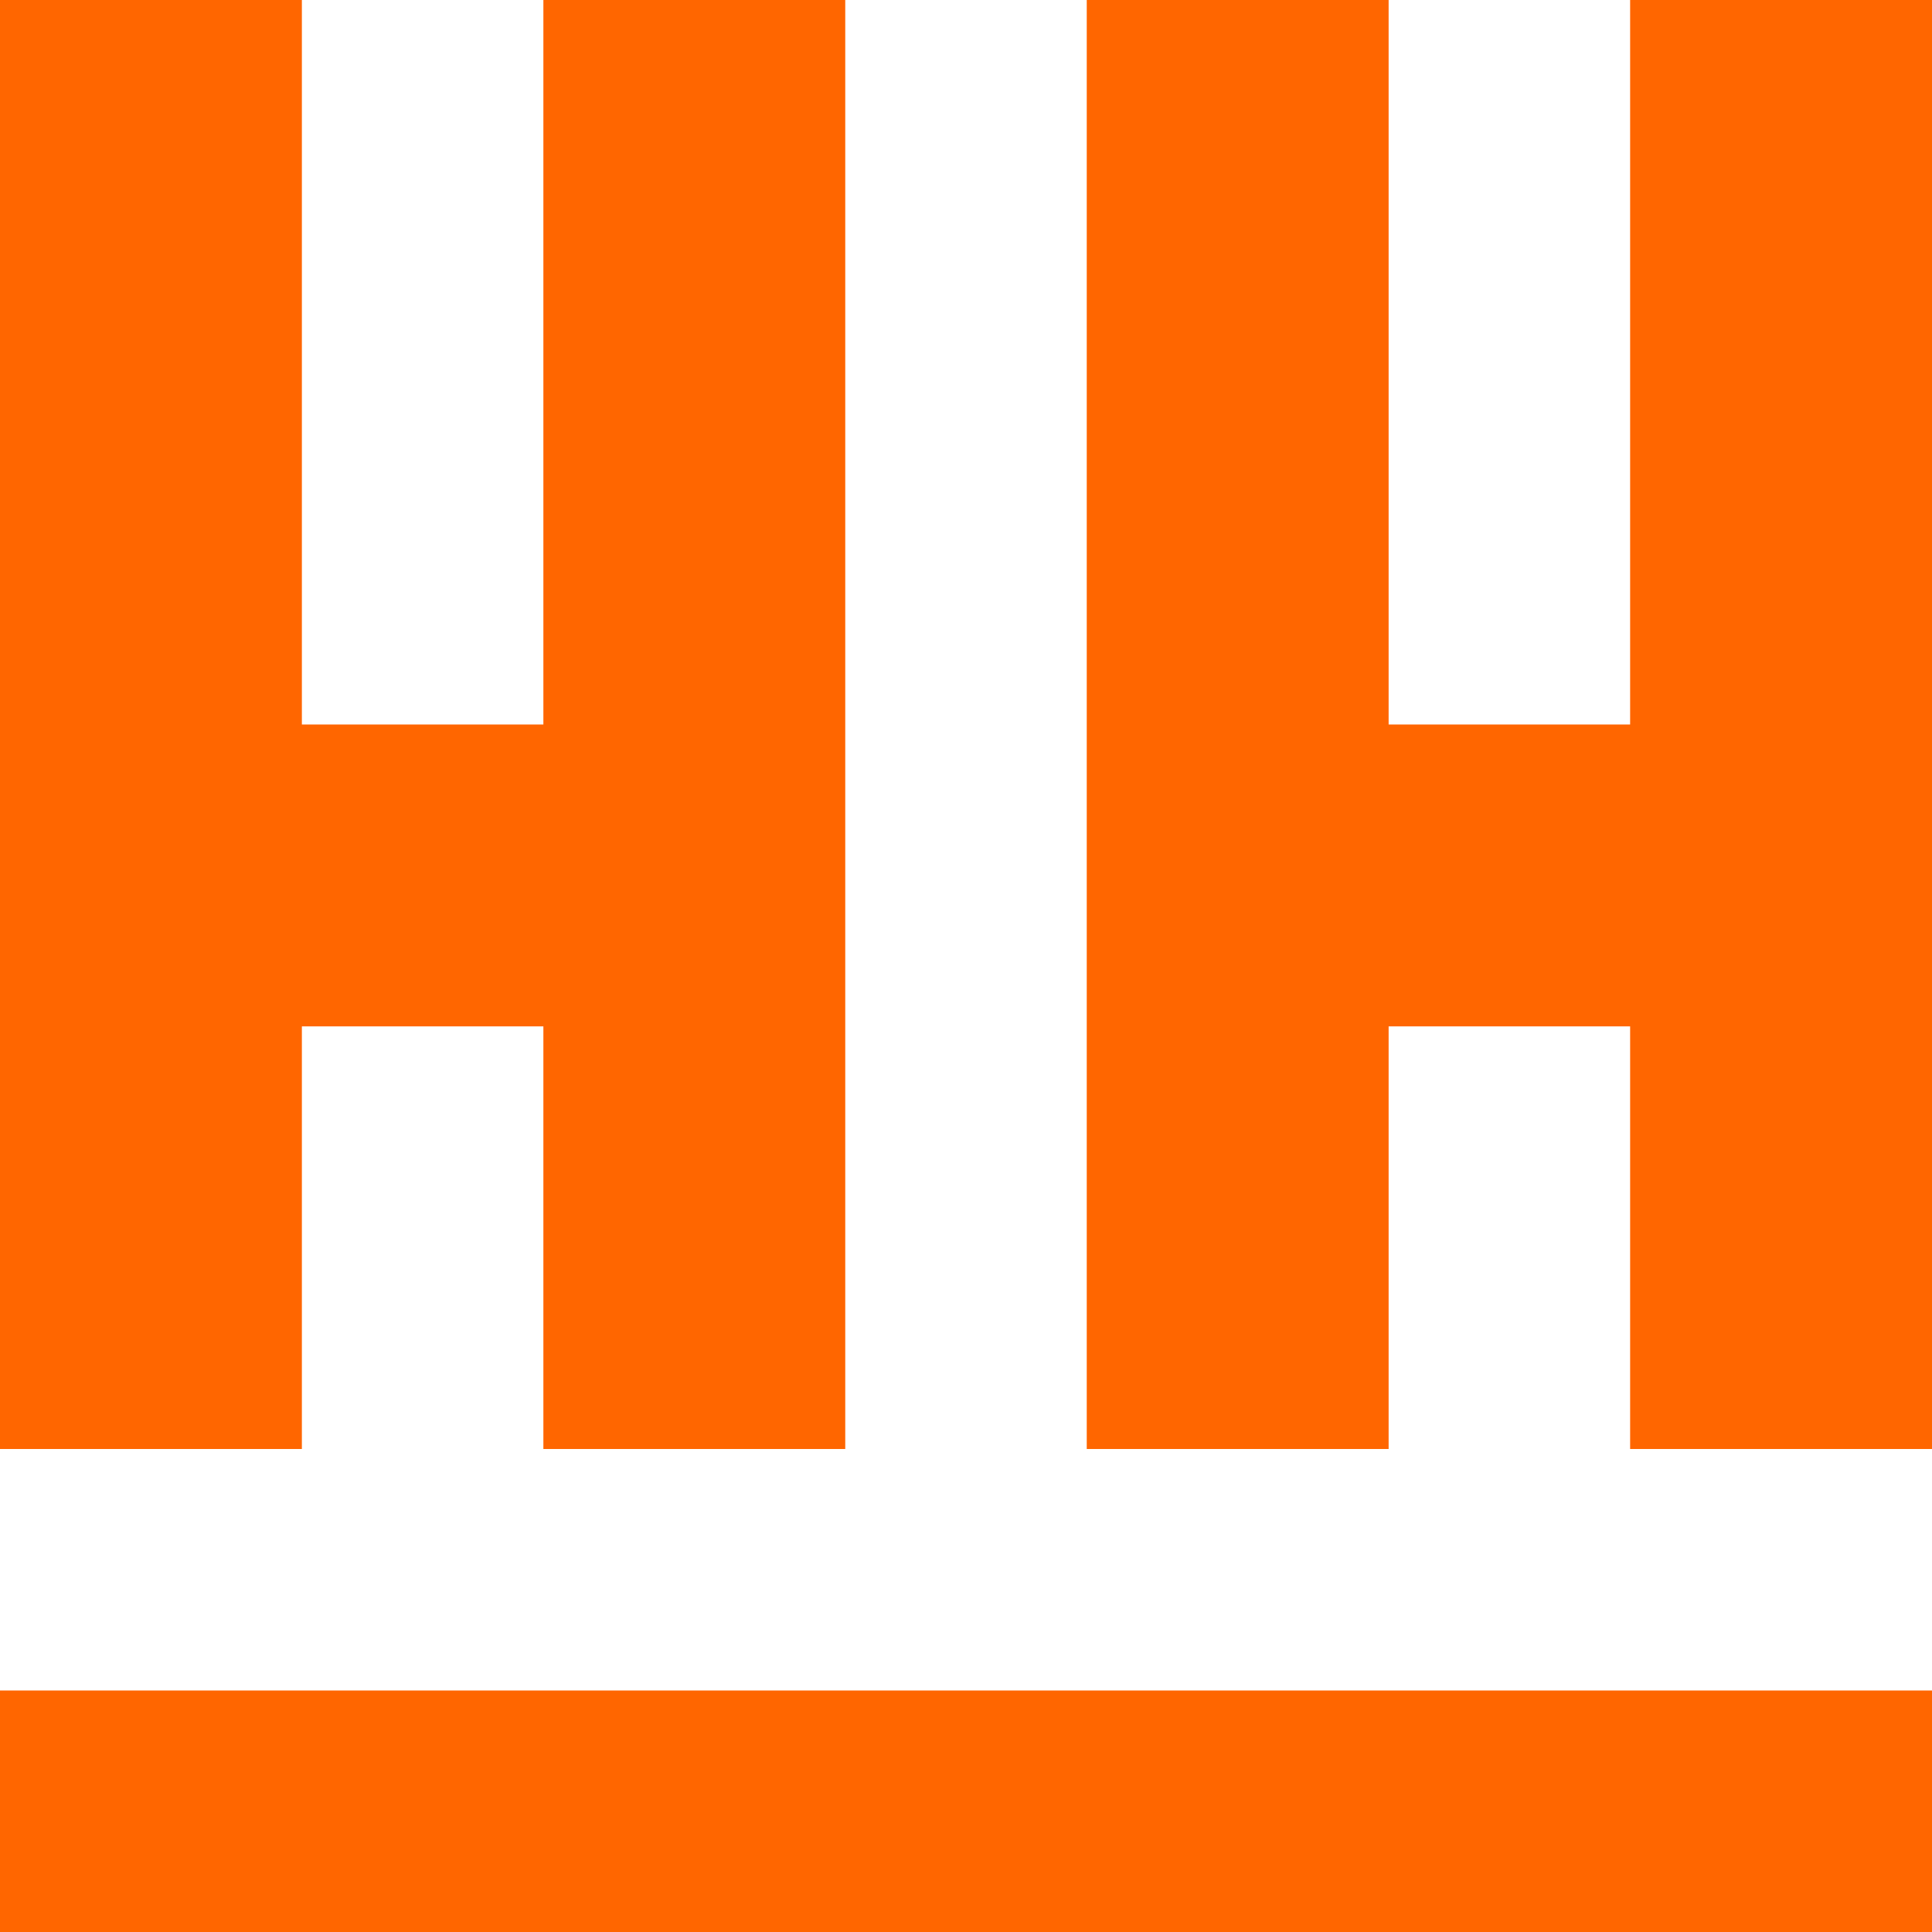 <svg width="32" height="32" viewBox="0 0 32 32" xmlns="http://www.w3.org/2000/svg"><path d="M27 17v7h5v-24h-5v12h-4v-12h-5v24h5v-7h4zm-27 11h32v4h-32v-4zm0-28h5v24h-5v-24zm9 0h5v24h-5v-24zm-4 12h4v5h-4v-5z" fill="#f60"></path></svg>